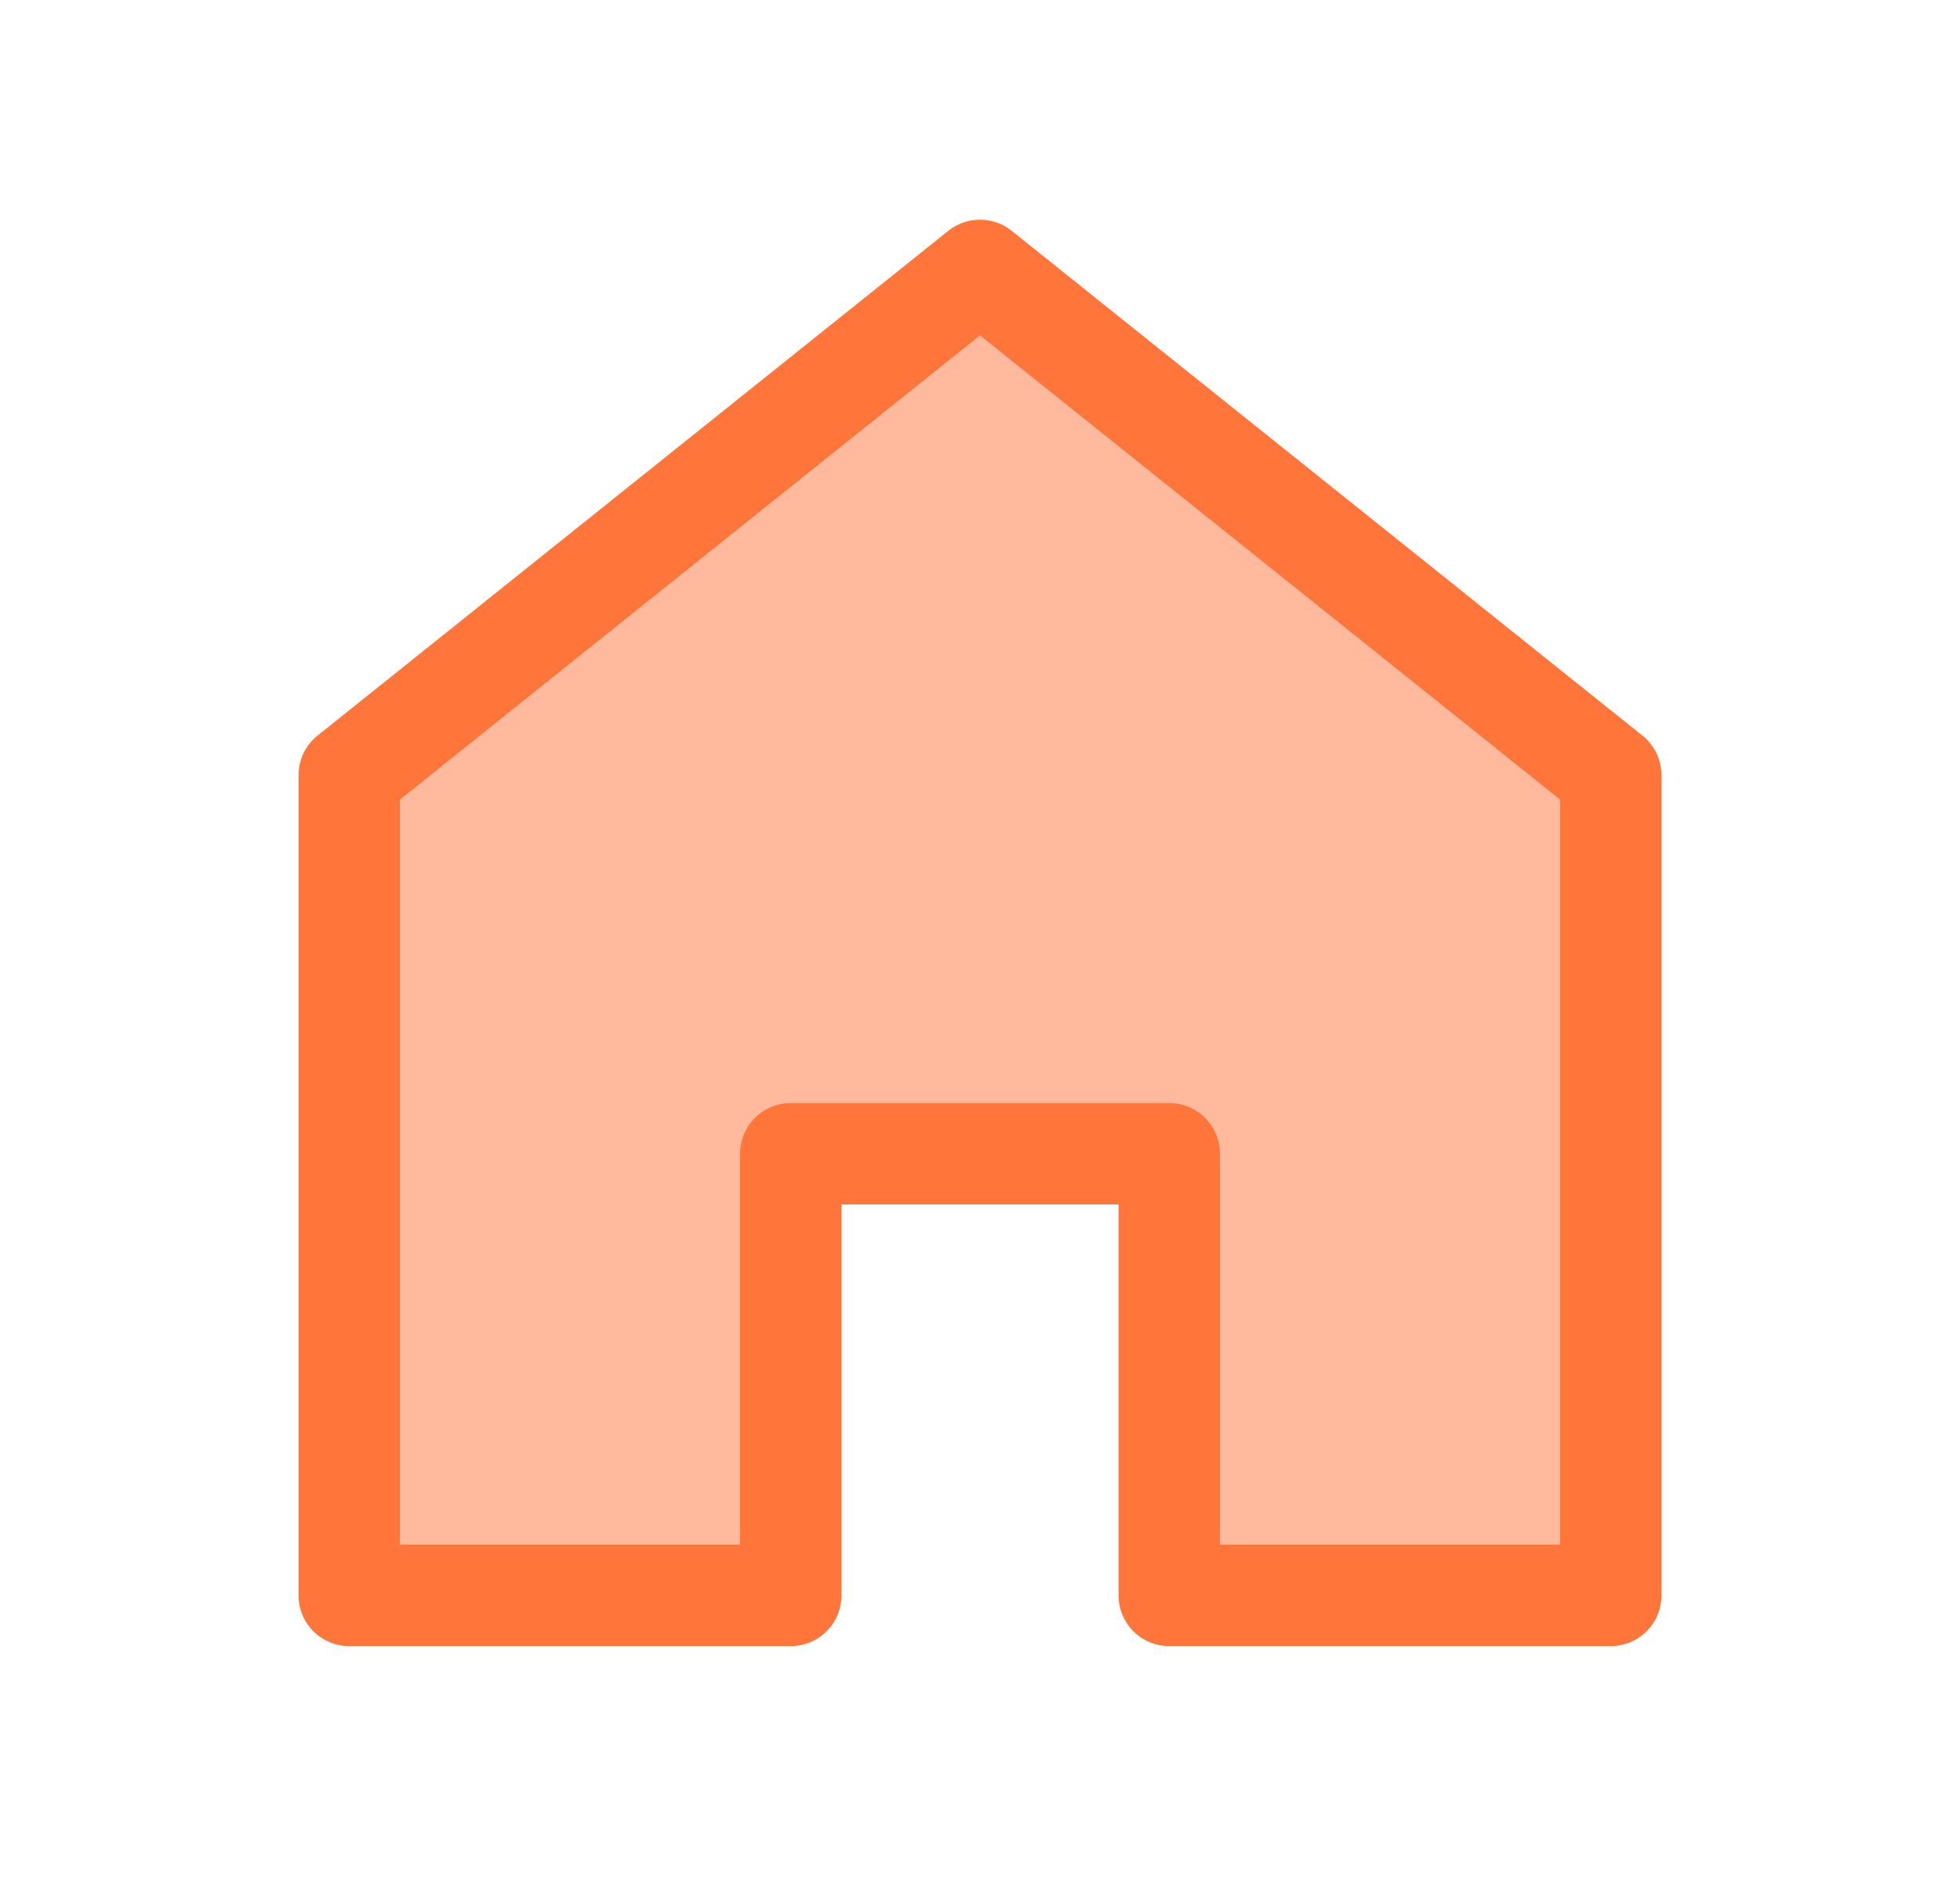 <svg width="29" height="28" viewBox="0 0 29 28" fill="none" xmlns="http://www.w3.org/2000/svg">
<path d="M14.5 4L5.167 11.467V23.6H11.7V17.067H17.3V23.6H23.833V11.467L14.5 4Z" fill="#FF753A" fill-opacity="0.5" stroke="#FF753A" stroke-width="1.5" stroke-miterlimit="10" stroke-linecap="round" stroke-linejoin="round"/>
</svg>
